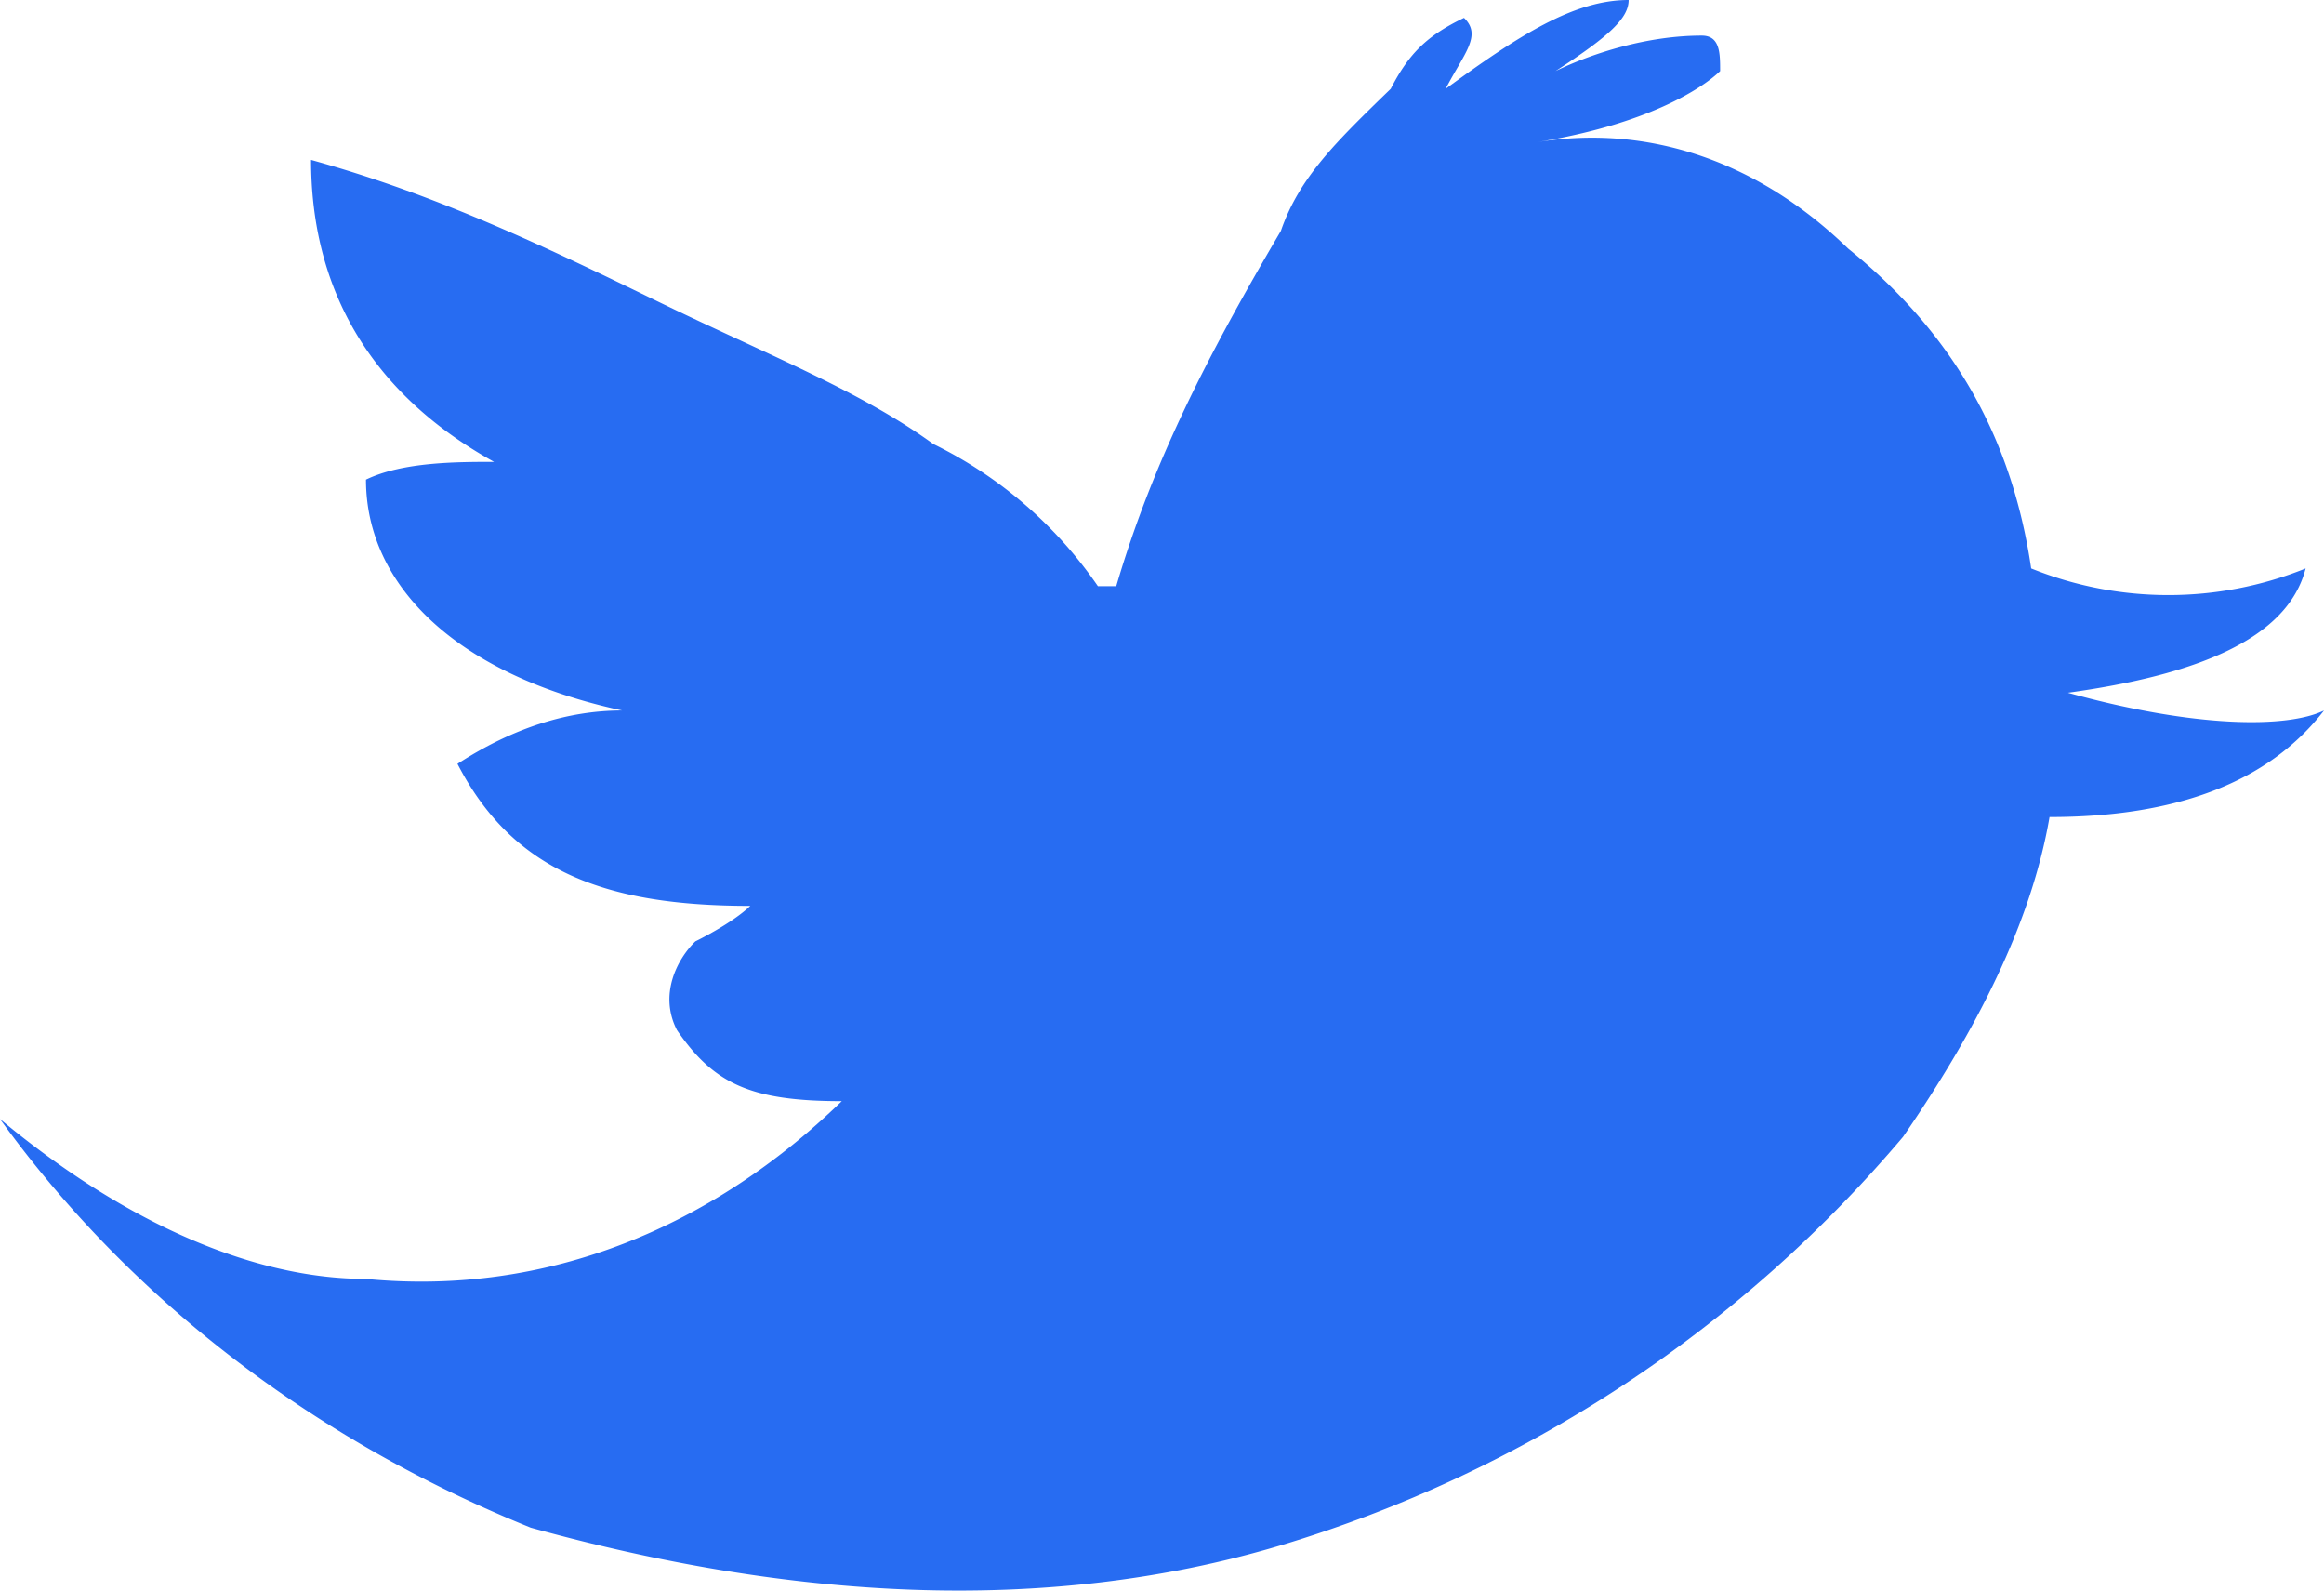 <svg xmlns="http://www.w3.org/2000/svg" width="19" height="13"><path fill="#276cf2" fill-rule="evenodd" d="M15.11 2.032s0-.145 0 0c-.748-.725-1.645-1.016-2.543-.87.898-.146 1.346-.436 1.496-.581 0-.145 0-.29-.15-.29-.448 0-.897.145-1.196.29.448-.29.598-.436.598-.581-.449 0-.898.29-1.496.726.15-.29.3-.436.15-.58-.3.144-.45.29-.599.58-.449.435-.748.726-.898 1.161-.598 1.017-1.047 1.888-1.346 2.904h-.15A3.498 3.498 0 0 0 7.63 3.629c-.599-.435-1.347-.725-2.244-1.161-.898-.436-1.795-.871-2.843-1.161 0 1.016.45 1.887 1.496 2.468-.299 0-.748 0-1.047.145 0 .87.748 1.597 2.095 1.887-.45 0-.898.145-1.347.436.449.87 1.197 1.161 2.394 1.161-.15.145-.449.29-.449.29-.15.146-.3.436-.15.726.3.436.599.58 1.347.58-1.047 1.017-2.394 1.598-3.89 1.453-.898 0-1.945-.436-2.992-1.307 1.047 1.452 2.543 2.613 4.339 3.34 2.094.58 4.189.725 6.133.144a10.697 10.697 0 0 0 5.087-3.339c.598-.87 1.047-1.742 1.197-2.613 1.047 0 1.795-.29 2.244-.871-.3.145-1.047.145-2.094-.145 1.047-.145 1.795-.436 1.944-1.016a3 3 0 0 1-2.244 0c-.15-1.017-.598-1.888-1.496-2.614z"/></svg>